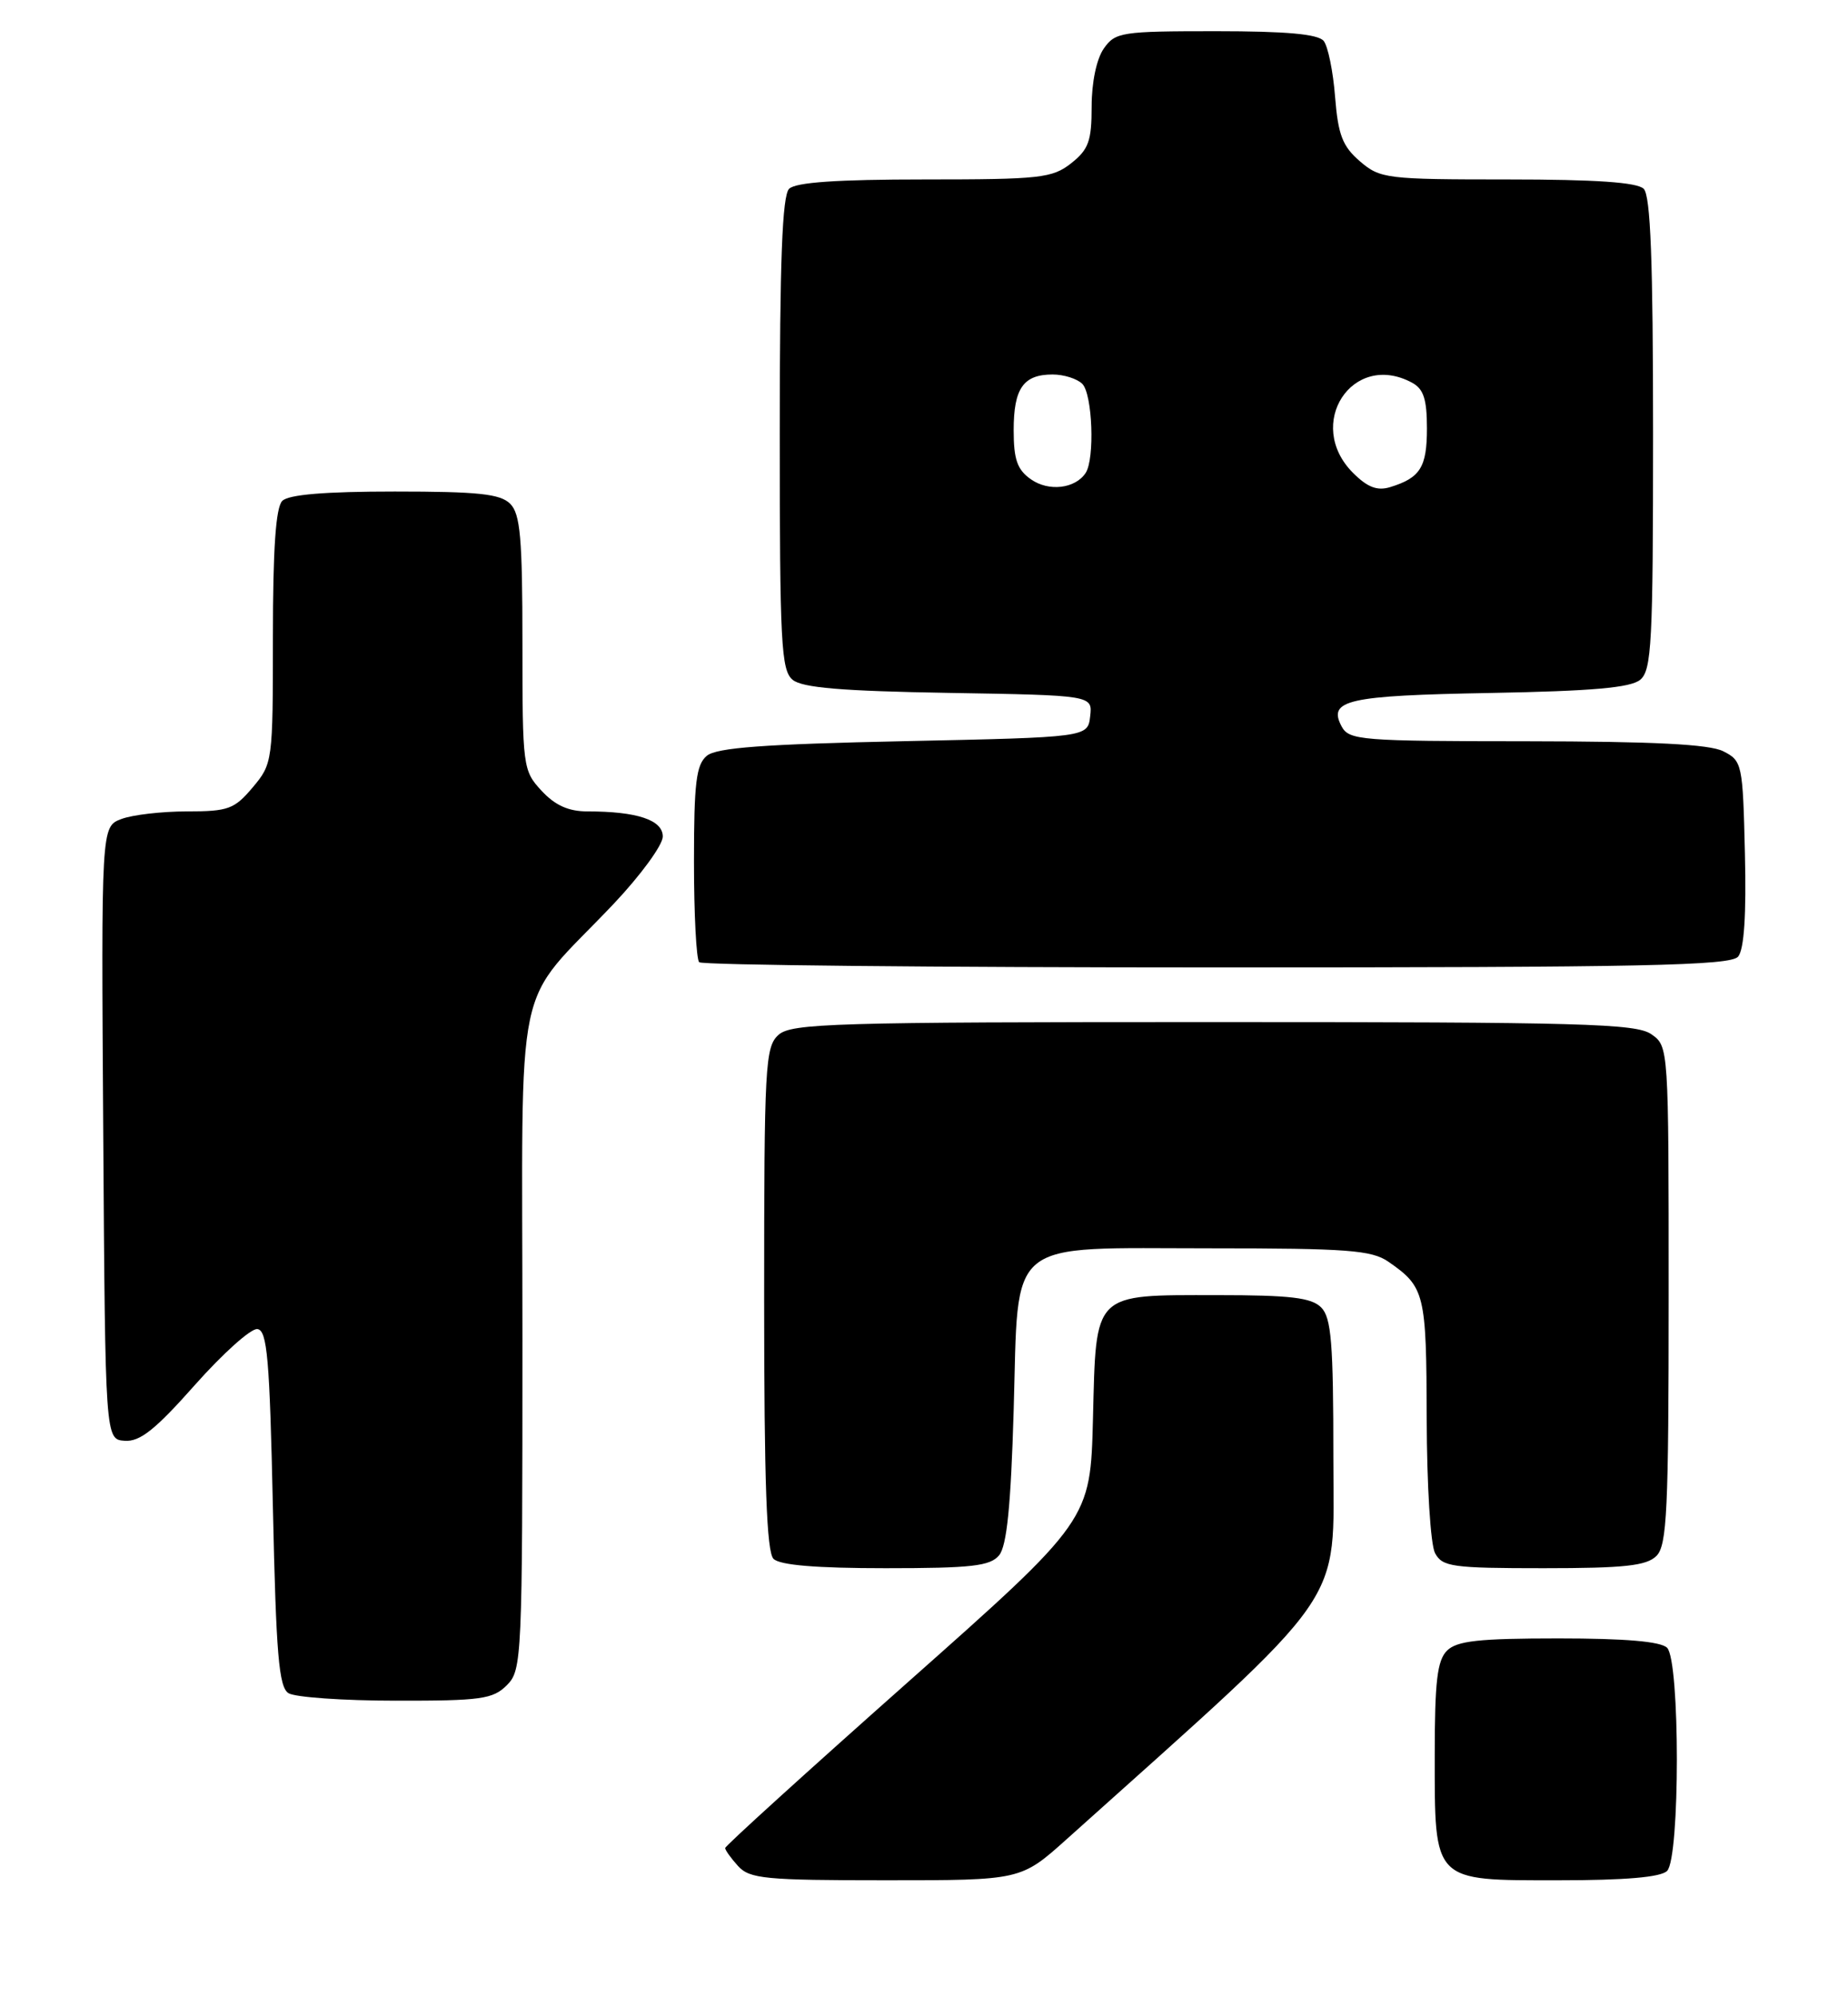<?xml version="1.0" encoding="UTF-8" standalone="no"?>
<!DOCTYPE svg PUBLIC "-//W3C//DTD SVG 1.1//EN" "http://www.w3.org/Graphics/SVG/1.1/DTD/svg11.dtd" >
<svg xmlns="http://www.w3.org/2000/svg" xmlns:xlink="http://www.w3.org/1999/xlink" version="1.1" viewBox="0 0 237 256">
 <g >
 <path fill="currentColor"
d=" M 136.78 235.75 C 173.36 202.96 171.00 206.33 171.00 186.90 C 171.00 172.09 170.74 168.88 169.43 167.57 C 168.18 166.32 165.46 166.00 156.12 166.00 C 140.06 166.00 140.58 165.48 140.17 181.84 C 139.84 194.85 139.84 194.85 116.42 215.62 C 103.54 227.04 93.00 236.60 93.00 236.87 C 93.00 237.13 93.74 238.17 94.65 239.17 C 96.14 240.81 98.12 241.00 113.62 241.00 C 130.92 241.00 130.92 241.00 136.78 235.75 Z  M 213.80 239.80 C 215.47 238.13 215.47 212.87 213.80 211.20 C 212.99 210.39 208.44 210.00 199.87 210.00 C 189.63 210.00 186.84 210.31 185.57 211.57 C 184.32 212.82 184.00 215.54 184.00 224.85 C 184.00 241.35 183.66 241.00 199.86 241.00 C 208.43 241.00 212.99 240.61 213.80 239.80 Z  M 65.00 216.00 C 66.94 214.06 67.00 212.67 67.00 171.58 C 67.00 123.23 65.66 129.60 78.70 115.85 C 82.16 112.19 85.00 108.31 85.00 107.22 C 85.00 105.10 81.71 104.00 75.33 104.00 C 72.91 104.00 71.18 103.22 69.45 101.35 C 67.06 98.77 67.00 98.32 67.00 82.43 C 67.00 68.96 66.73 65.87 65.43 64.57 C 64.16 63.30 61.32 63.00 50.63 63.00 C 41.67 63.00 37.01 63.39 36.20 64.20 C 35.37 65.03 35.00 70.34 35.00 81.62 C 35.00 97.62 34.96 97.89 32.41 100.92 C 30.06 103.71 29.28 104.00 23.98 104.00 C 20.76 104.00 16.97 104.44 15.55 104.98 C 12.98 105.96 12.98 105.96 13.24 145.23 C 13.50 184.50 13.50 184.50 16.00 184.67 C 17.95 184.81 19.93 183.23 25.00 177.51 C 28.58 173.48 32.17 170.26 33.00 170.35 C 34.27 170.50 34.58 174.05 35.00 193.30 C 35.41 212.08 35.76 216.24 37.00 217.02 C 37.83 217.54 44.01 217.98 50.75 217.98 C 61.68 218.00 63.22 217.78 65.00 216.00 Z  M 128.13 199.35 C 129.12 198.15 129.64 193.04 130.00 180.76 C 130.66 158.39 128.69 160.00 155.39 160.00 C 172.75 160.00 175.90 160.24 178.03 161.70 C 182.74 164.96 182.93 165.73 182.97 181.82 C 182.99 190.39 183.46 197.98 184.04 199.07 C 184.98 200.82 186.24 201.00 197.96 201.00 C 208.35 201.00 211.16 200.69 212.43 199.43 C 213.79 198.07 214.00 193.63 214.00 165.99 C 214.00 134.18 214.00 134.11 211.78 132.56 C 209.83 131.19 202.82 131.00 155.61 131.00 C 106.81 131.00 101.48 131.16 99.83 132.65 C 98.13 134.19 98.00 136.58 98.00 166.45 C 98.00 190.12 98.32 198.92 99.20 199.80 C 100.01 200.61 104.66 201.00 113.58 201.00 C 124.60 201.00 126.98 200.73 128.13 199.35 Z  M 222.91 122.61 C 223.68 121.68 223.97 117.25 223.78 109.39 C 223.51 97.90 223.43 97.52 221.00 96.29 C 219.21 95.39 212.07 95.03 195.79 95.01 C 174.52 95.00 173.01 94.88 172.06 93.11 C 170.25 89.72 172.80 89.15 191.12 88.82 C 204.17 88.58 209.12 88.15 210.35 87.13 C 211.82 85.91 212.00 82.40 212.00 55.58 C 212.00 33.44 211.68 25.08 210.80 24.20 C 209.97 23.37 204.66 23.00 193.36 23.00 C 177.79 23.00 177.00 22.90 174.40 20.67 C 172.17 18.75 171.61 17.29 171.22 12.42 C 170.97 9.16 170.31 5.94 169.76 5.25 C 169.05 4.37 164.99 4.00 155.93 4.00 C 143.82 4.00 143.03 4.12 141.56 6.22 C 140.63 7.54 140.00 10.56 140.00 13.65 C 140.00 18.08 139.61 19.16 137.37 20.93 C 134.95 22.83 133.40 23.00 118.57 23.00 C 107.33 23.00 102.03 23.37 101.20 24.20 C 100.32 25.08 100.00 33.44 100.00 55.58 C 100.00 82.41 100.18 85.91 101.65 87.13 C 102.88 88.15 107.95 88.58 121.71 88.81 C 140.12 89.12 140.12 89.12 139.81 91.81 C 139.50 94.50 139.50 94.50 115.90 95.00 C 97.96 95.38 91.91 95.83 90.65 96.87 C 89.28 98.01 89.00 100.33 89.00 110.46 C 89.00 117.17 89.30 122.97 89.67 123.33 C 90.03 123.70 119.90 124.00 156.04 124.00 C 210.96 124.00 221.94 123.77 222.91 122.61 Z  M 132.22 61.44 C 130.46 60.21 130.00 58.91 130.00 55.14 C 130.00 49.77 131.24 48.00 135.00 48.00 C 136.43 48.00 138.14 48.54 138.80 49.20 C 140.11 50.51 140.42 58.81 139.23 60.62 C 137.90 62.64 134.50 63.04 132.22 61.44 Z  M 173.52 60.61 C 167.29 54.38 173.44 44.95 181.07 49.04 C 182.57 49.84 183.00 51.15 183.00 54.91 C 183.00 59.89 182.15 61.25 178.27 62.44 C 176.62 62.94 175.37 62.46 173.52 60.61 Z "/>
</g>
</svg>